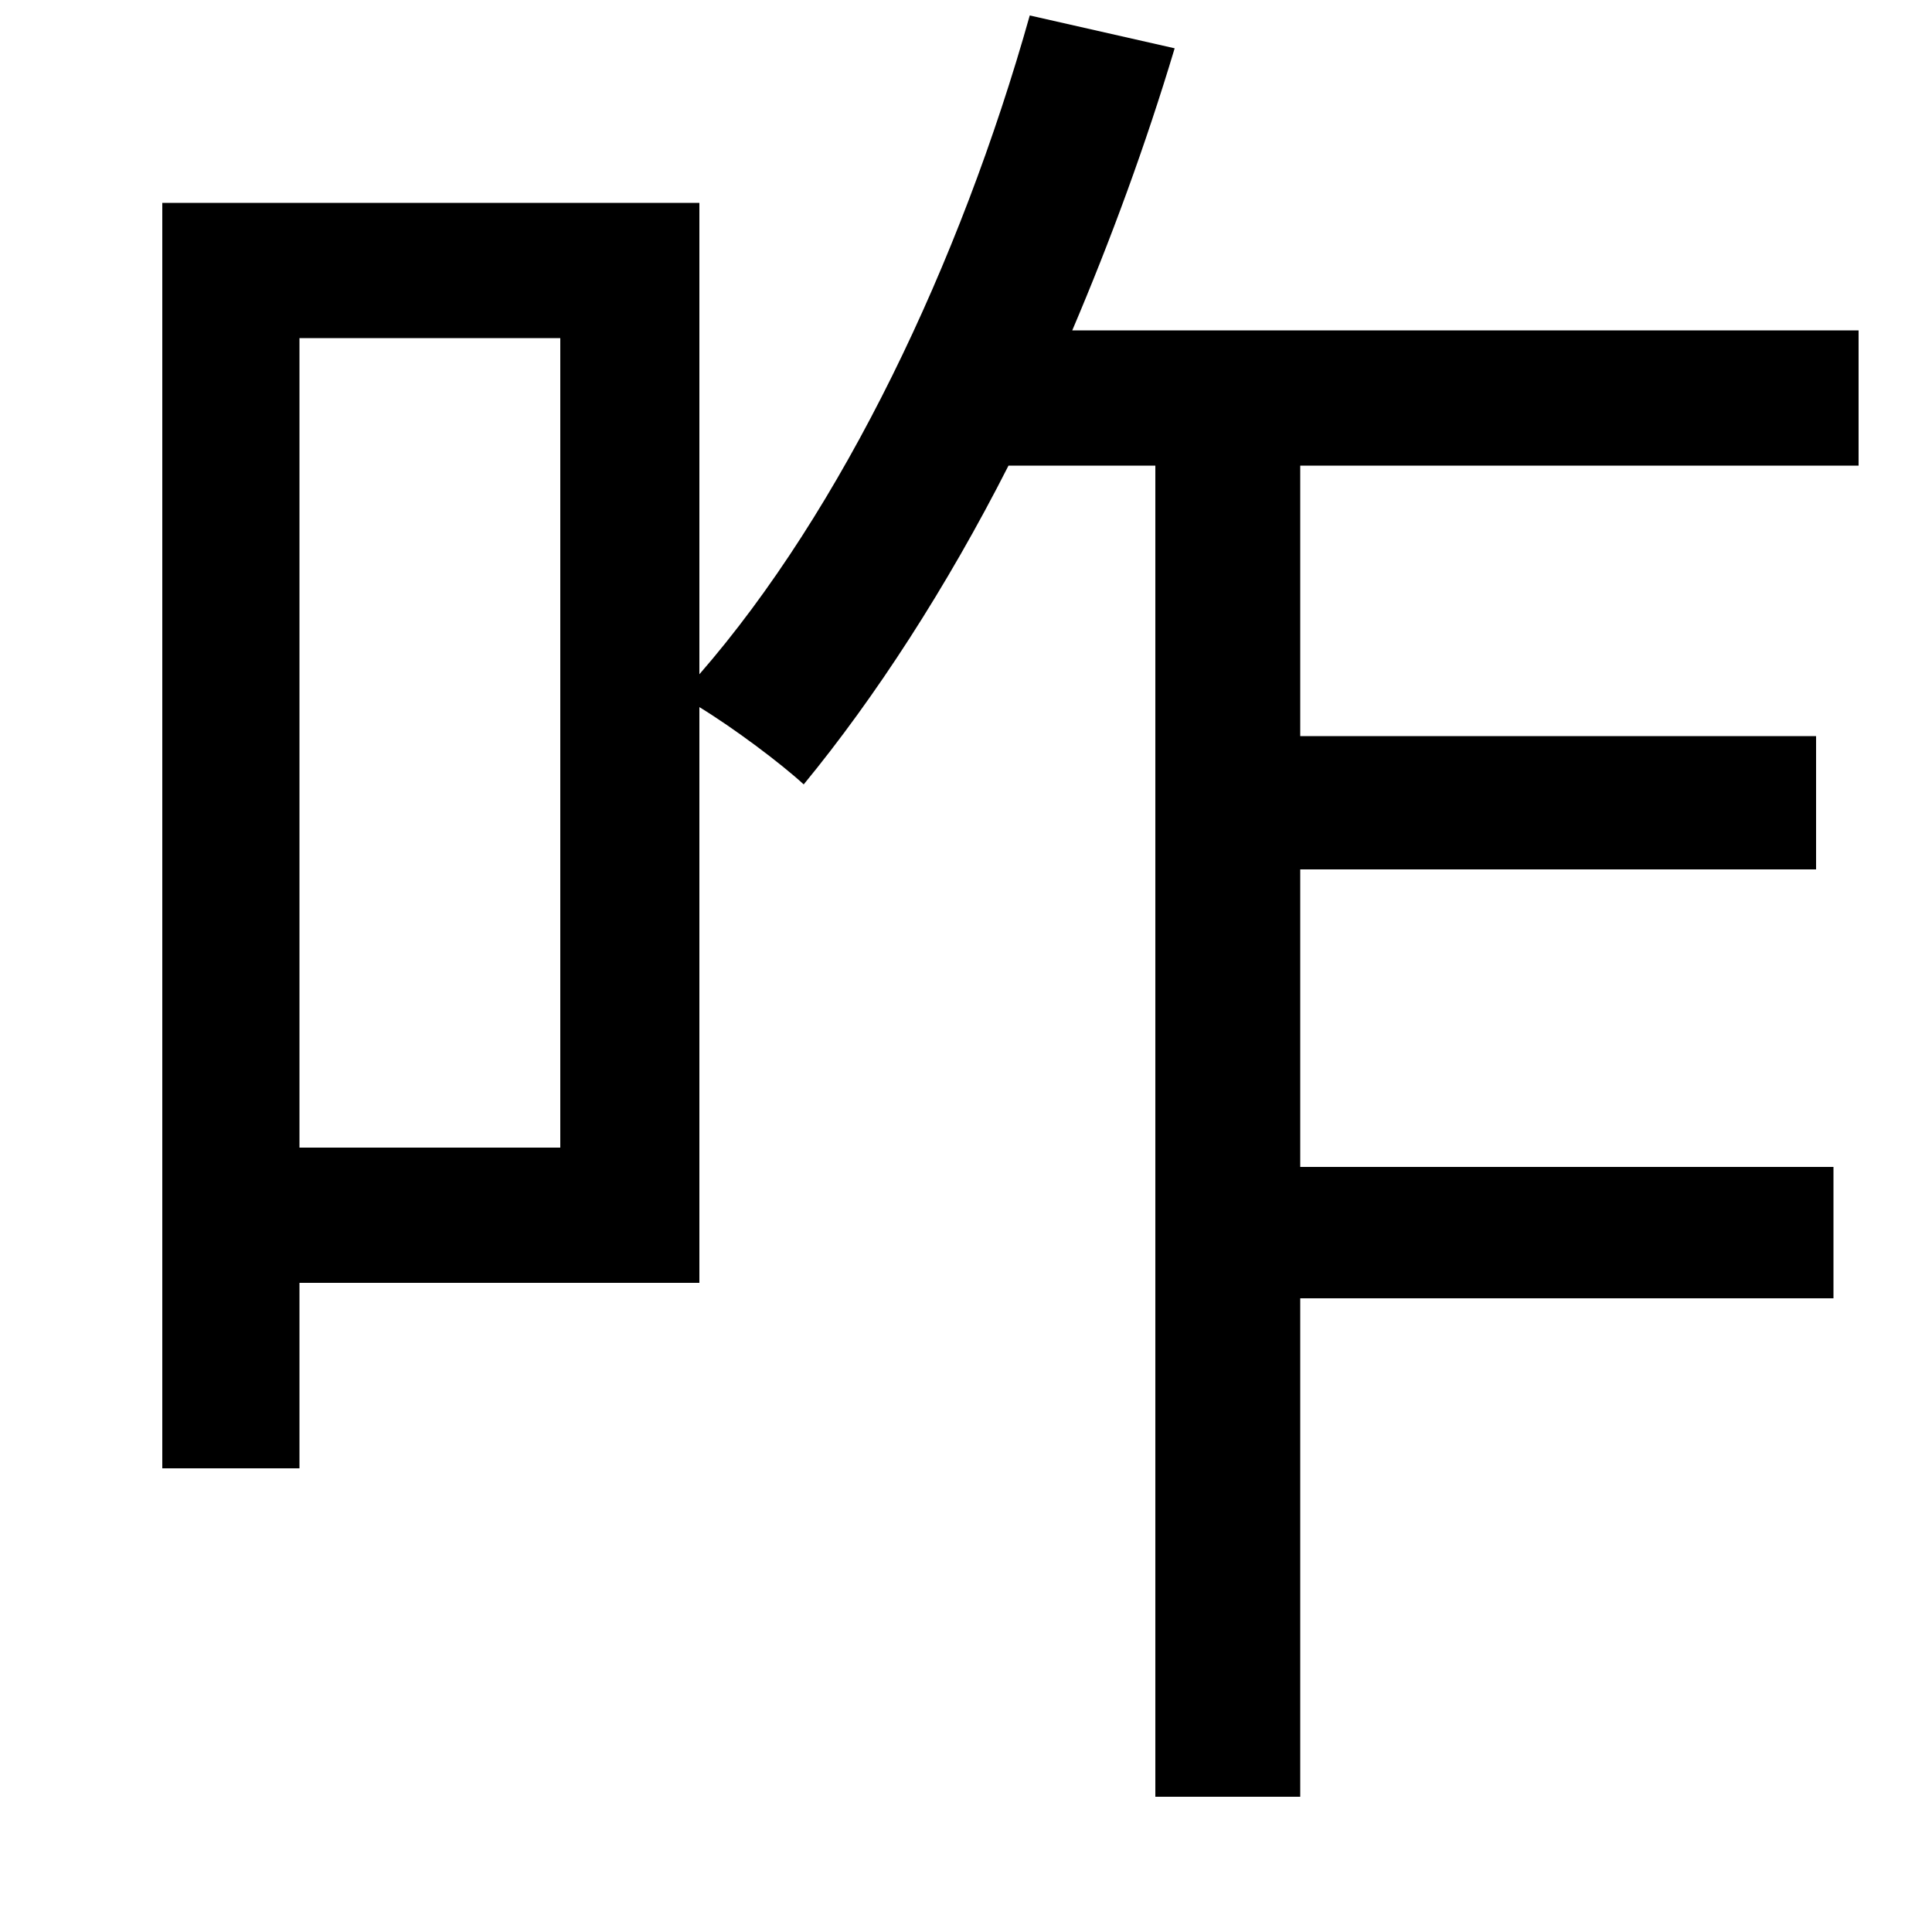 <svg xmlns="http://www.w3.org/2000/svg"
    viewBox="0 0 1000 1000">
  <!--
© 2014-2021 Adobe (http://www.adobe.com/).
Noto is a trademark of Google Inc.
This Font Software is licensed under the SIL Open Font License, Version 1.1. This Font Software is distributed on an "AS IS" BASIS, WITHOUT WARRANTIES OR CONDITIONS OF ANY KIND, either express or implied. See the SIL Open Font License for the specific language, permissions and limitations governing your use of this Font Software.
http://scripts.sil.org/OFL
  -->
<path d="M84 105L84 760 155 760 155 664 362 664 362 366C380 377 404 395 416 406 453 361 490 304 522 241L598 241 598 930 673 930 673 672 949 672 949 604 673 604 673 450 940 450 940 381 673 381 673 241 962 241 962 171 555 171C575 124 593 75 608 25L533 8C497 136 436 264 362 349L362 105ZM155 175L290 175 290 594 155 594Z"/>
</svg>